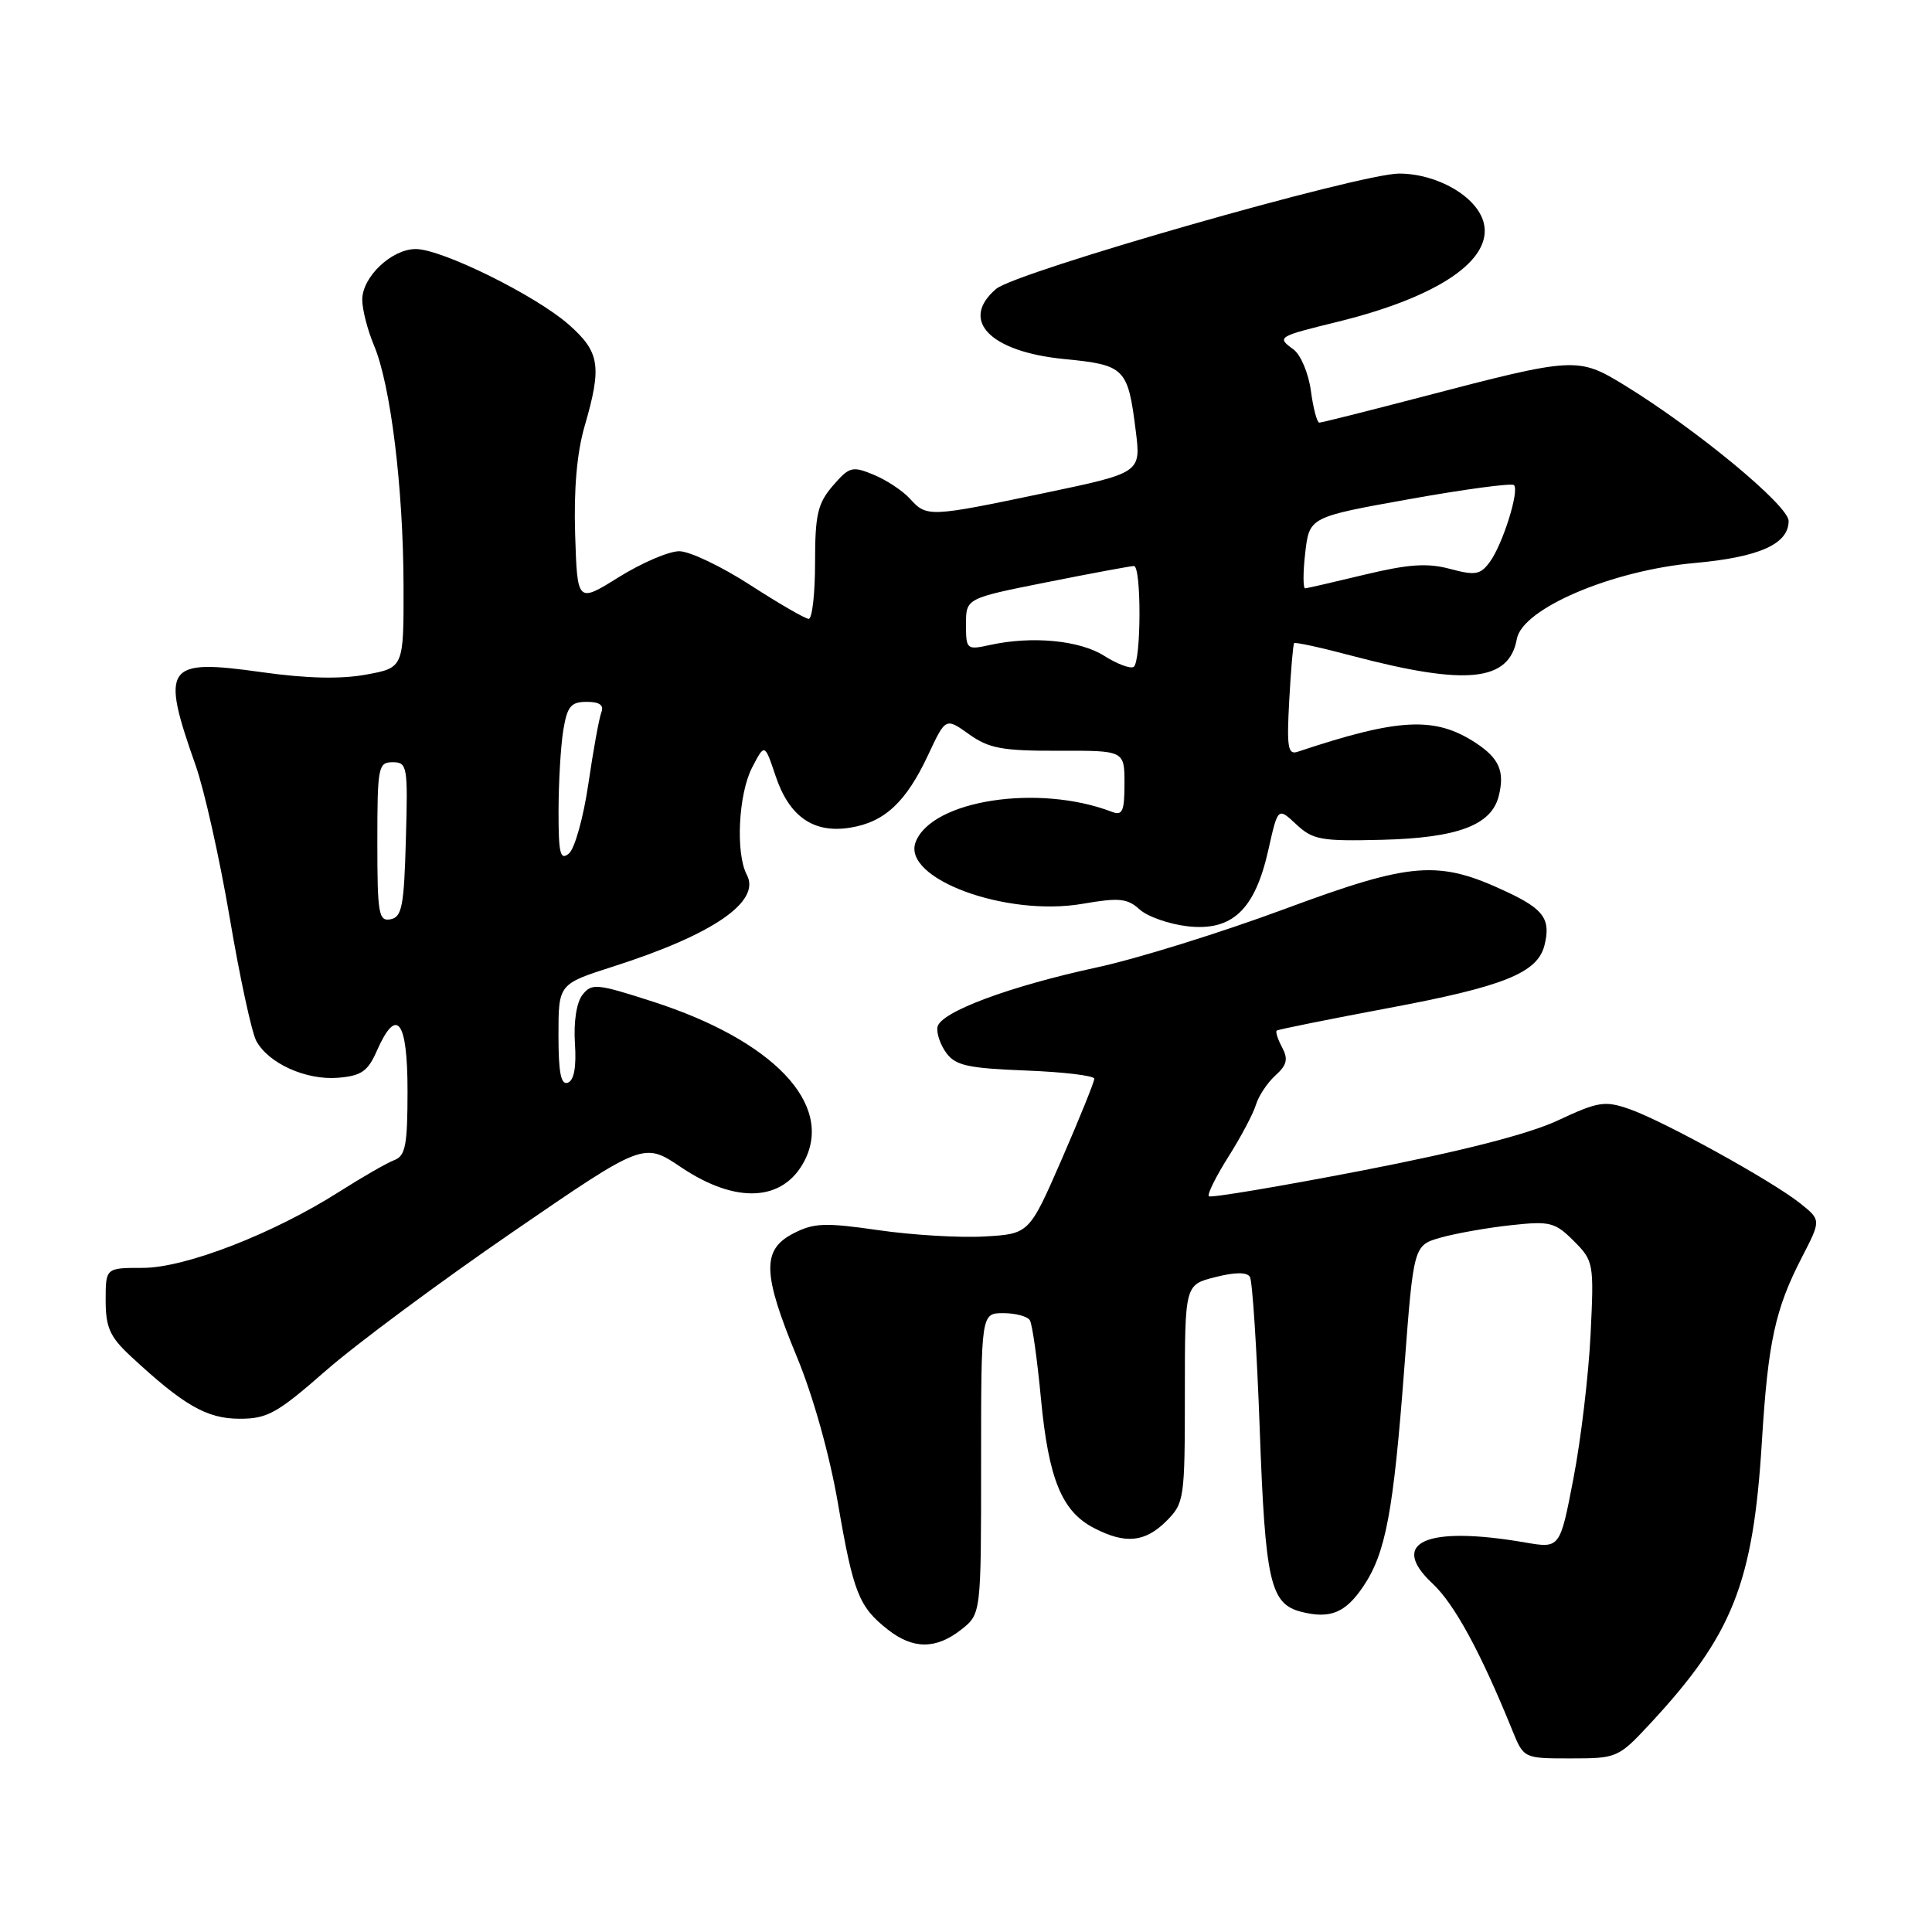 <?xml version="1.0" encoding="UTF-8" standalone="no"?>
<!DOCTYPE svg PUBLIC "-//W3C//DTD SVG 1.1//EN" "http://www.w3.org/Graphics/SVG/1.1/DTD/svg11.dtd" >
<svg xmlns="http://www.w3.org/2000/svg" xmlns:xlink="http://www.w3.org/1999/xlink" version="1.1" viewBox="0 0 256 256">
 <g >
 <path fill="currentColor"
d=" M 218.58 228.47 C 229.59 216.64 232.31 209.81 233.46 191.00 C 234.27 177.83 235.21 173.47 238.77 166.58 C 241.31 161.66 241.31 161.66 238.51 159.43 C 234.78 156.46 220.41 148.53 215.91 146.96 C 212.64 145.82 211.77 145.96 206.41 148.47 C 202.50 150.29 193.74 152.53 180.56 155.09 C 169.59 157.21 160.42 158.75 160.18 158.51 C 159.94 158.27 161.10 155.92 162.76 153.29 C 164.43 150.65 166.07 147.55 166.42 146.38 C 166.77 145.22 167.93 143.47 168.99 142.51 C 170.53 141.12 170.71 140.34 169.89 138.79 C 169.31 137.71 168.99 136.71 169.17 136.56 C 169.35 136.41 176.00 135.07 183.94 133.58 C 199.25 130.72 203.73 128.92 204.65 125.26 C 205.51 121.82 204.58 120.49 199.71 118.20 C 190.58 113.91 187.15 114.17 170.19 120.46 C 161.80 123.57 150.63 127.05 145.37 128.18 C 133.78 130.68 124.60 134.10 124.22 136.08 C 124.07 136.88 124.59 138.43 125.39 139.52 C 126.61 141.19 128.26 141.55 135.92 141.85 C 140.91 142.04 145.00 142.53 145.00 142.94 C 145.00 143.35 143.06 148.15 140.69 153.60 C 136.37 163.50 136.37 163.50 130.44 163.84 C 127.17 164.03 120.84 163.65 116.37 163.00 C 109.30 161.98 107.83 162.04 105.12 163.44 C 100.93 165.60 101.02 168.75 105.60 179.81 C 107.75 185.01 109.93 192.79 111.03 199.19 C 113.07 211.06 113.80 212.91 117.63 215.92 C 120.98 218.56 124.02 218.56 127.37 215.93 C 130.00 213.85 130.00 213.85 130.00 193.93 C 130.00 174.00 130.00 174.00 132.94 174.00 C 134.56 174.00 136.14 174.42 136.46 174.94 C 136.78 175.45 137.44 180.12 137.93 185.32 C 138.94 195.98 140.70 200.28 144.97 202.48 C 149.11 204.63 151.72 204.37 154.55 201.55 C 156.92 199.17 157.00 198.65 157.00 184.67 C 157.00 170.24 157.00 170.24 161.01 169.23 C 163.63 168.56 165.22 168.55 165.62 169.19 C 165.95 169.74 166.54 178.80 166.92 189.34 C 167.65 209.62 168.31 212.54 172.45 213.58 C 176.27 214.54 178.28 213.71 180.64 210.21 C 183.62 205.78 184.63 200.40 186.08 181.25 C 187.31 165.01 187.31 165.01 190.90 163.99 C 192.88 163.43 197.05 162.69 200.16 162.35 C 205.39 161.78 206.03 161.94 208.53 164.43 C 211.17 167.08 211.22 167.35 210.76 176.82 C 210.50 182.14 209.49 190.70 208.50 195.84 C 206.71 205.18 206.71 205.18 202.11 204.39 C 188.98 202.12 183.95 204.35 189.82 209.83 C 192.72 212.54 196.20 218.94 200.38 229.25 C 201.90 233.00 201.90 233.00 208.13 233.00 C 214.23 233.00 214.45 232.91 218.58 228.47 Z  M 43.20 181.60 C 47.21 178.09 58.33 169.84 67.90 163.27 C 85.29 151.33 85.29 151.33 90.25 154.67 C 97.54 159.57 103.79 159.24 106.60 153.81 C 110.49 146.29 102.45 137.86 86.50 132.72 C 79.07 130.32 78.41 130.26 77.18 131.82 C 76.39 132.83 76.00 135.39 76.18 138.24 C 76.39 141.36 76.07 143.14 75.25 143.46 C 74.33 143.81 74.00 142.17 74.00 137.17 C 74.00 130.39 74.00 130.39 81.25 128.07 C 94.48 123.84 100.85 119.47 98.96 115.92 C 97.45 113.10 97.84 105.21 99.66 101.70 C 101.32 98.50 101.32 98.50 102.76 102.79 C 104.57 108.22 107.80 110.46 112.66 109.67 C 117.23 108.93 120.06 106.28 122.99 100.02 C 125.30 95.08 125.30 95.08 128.40 97.29 C 131.04 99.17 132.80 99.50 140.25 99.48 C 149.00 99.45 149.00 99.45 149.00 103.83 C 149.00 107.51 148.73 108.11 147.33 107.57 C 137.61 103.84 123.47 106.02 121.33 111.57 C 119.48 116.40 133.27 121.51 143.44 119.76 C 148.29 118.92 149.38 119.03 151.01 120.51 C 152.06 121.46 154.93 122.46 157.38 122.74 C 163.28 123.40 166.28 120.56 168.06 112.63 C 169.33 106.96 169.33 106.96 171.76 109.23 C 173.95 111.28 175.04 111.48 183.08 111.28 C 193.13 111.03 197.62 109.35 198.59 105.48 C 199.41 102.22 198.66 100.48 195.53 98.43 C 190.14 94.90 185.35 95.14 171.96 99.61 C 170.65 100.05 170.49 99.05 170.83 92.81 C 171.05 88.79 171.34 85.37 171.48 85.22 C 171.62 85.06 175.06 85.81 179.12 86.89 C 194.32 90.90 199.97 90.33 200.99 84.66 C 201.72 80.64 213.57 75.58 224.56 74.60 C 233.11 73.83 237.00 72.09 237.00 69.03 C 237.00 66.99 224.76 56.87 215.25 51.04 C 209.08 47.27 208.68 47.29 188.44 52.58 C 181.25 54.46 175.13 56.00 174.82 56.00 C 174.51 56.00 174.01 54.10 173.70 51.79 C 173.39 49.47 172.35 47.00 171.39 46.30 C 169.15 44.66 169.23 44.61 177.32 42.62 C 190.59 39.35 197.83 34.44 196.60 29.52 C 195.73 26.07 190.48 23.01 185.40 23.00 C 180.18 23.00 134.61 36.03 131.98 38.29 C 127.13 42.44 131.16 46.60 140.97 47.57 C 149.07 48.36 149.45 48.74 150.49 57.07 C 151.19 62.65 151.19 62.65 138.34 65.34 C 123.11 68.53 122.80 68.54 120.58 66.09 C 119.63 65.04 117.47 63.61 115.78 62.91 C 112.92 61.73 112.55 61.83 110.35 64.37 C 108.34 66.72 108.00 68.18 108.00 74.56 C 108.00 78.65 107.62 82.00 107.16 82.00 C 106.70 82.00 103.22 79.98 99.41 77.52 C 95.61 75.06 91.38 73.04 90.00 73.04 C 88.62 73.04 85.03 74.59 82.00 76.47 C 76.50 79.90 76.50 79.90 76.21 70.84 C 76.02 64.85 76.44 59.99 77.46 56.49 C 79.78 48.50 79.49 46.64 75.33 42.98 C 70.91 39.11 58.53 33.00 55.09 33.00 C 51.90 33.00 48.00 36.69 48.00 39.71 C 48.00 41.00 48.70 43.74 49.56 45.78 C 51.76 51.01 53.43 64.57 53.47 77.49 C 53.50 88.48 53.50 88.48 48.50 89.39 C 45.13 90.01 40.63 89.90 34.71 89.07 C 21.90 87.26 21.25 88.18 25.93 101.44 C 27.08 104.71 29.11 113.79 30.44 121.62 C 31.76 129.44 33.35 136.78 33.95 137.91 C 35.56 140.91 40.56 143.16 44.81 142.81 C 47.88 142.55 48.74 141.96 49.93 139.25 C 52.56 133.28 54.00 135.15 54.00 144.53 C 54.00 151.74 53.73 153.16 52.25 153.72 C 51.29 154.08 48.02 155.96 45.00 157.88 C 36.23 163.47 24.56 168.00 18.92 168.00 C 14.00 168.00 14.00 168.00 14.00 172.30 C 14.00 175.87 14.56 177.13 17.25 179.64 C 24.29 186.19 27.37 187.98 31.70 187.99 C 35.43 188.00 36.69 187.30 43.20 181.60 Z  M 50.00 111.57 C 50.00 101.61 50.12 101.00 52.03 101.00 C 53.97 101.00 54.06 101.51 53.78 111.24 C 53.54 120.06 53.26 121.52 51.75 121.81 C 50.17 122.11 50.00 121.10 50.00 111.57 Z  M 74.01 107.37 C 74.02 103.59 74.30 98.81 74.64 96.75 C 75.16 93.59 75.65 93.00 77.74 93.00 C 79.45 93.00 80.05 93.43 79.68 94.40 C 79.38 95.17 78.61 99.43 77.96 103.87 C 77.31 108.31 76.15 112.46 75.39 113.09 C 74.23 114.06 74.00 113.13 74.01 107.37 Z  M 146.31 86.90 C 143.06 84.84 136.75 84.24 131.20 85.46 C 128.08 86.14 128.00 86.07 128.00 82.72 C 128.00 79.28 128.00 79.28 138.75 77.14 C 144.66 75.96 149.84 75.00 150.25 75.00 C 151.26 75.00 151.22 87.75 150.21 88.37 C 149.77 88.64 148.01 87.98 146.31 86.90 Z  M 172.95 73.25 C 173.50 68.51 173.50 68.51 186.79 66.13 C 194.10 64.82 200.32 63.99 200.61 64.28 C 201.35 65.02 199.12 72.12 197.41 74.46 C 196.16 76.16 195.49 76.28 192.13 75.38 C 189.13 74.58 186.66 74.75 180.89 76.13 C 176.83 77.11 173.25 77.93 172.95 77.96 C 172.65 77.98 172.65 75.86 172.95 73.25 Z "/>
</g>
</svg>
